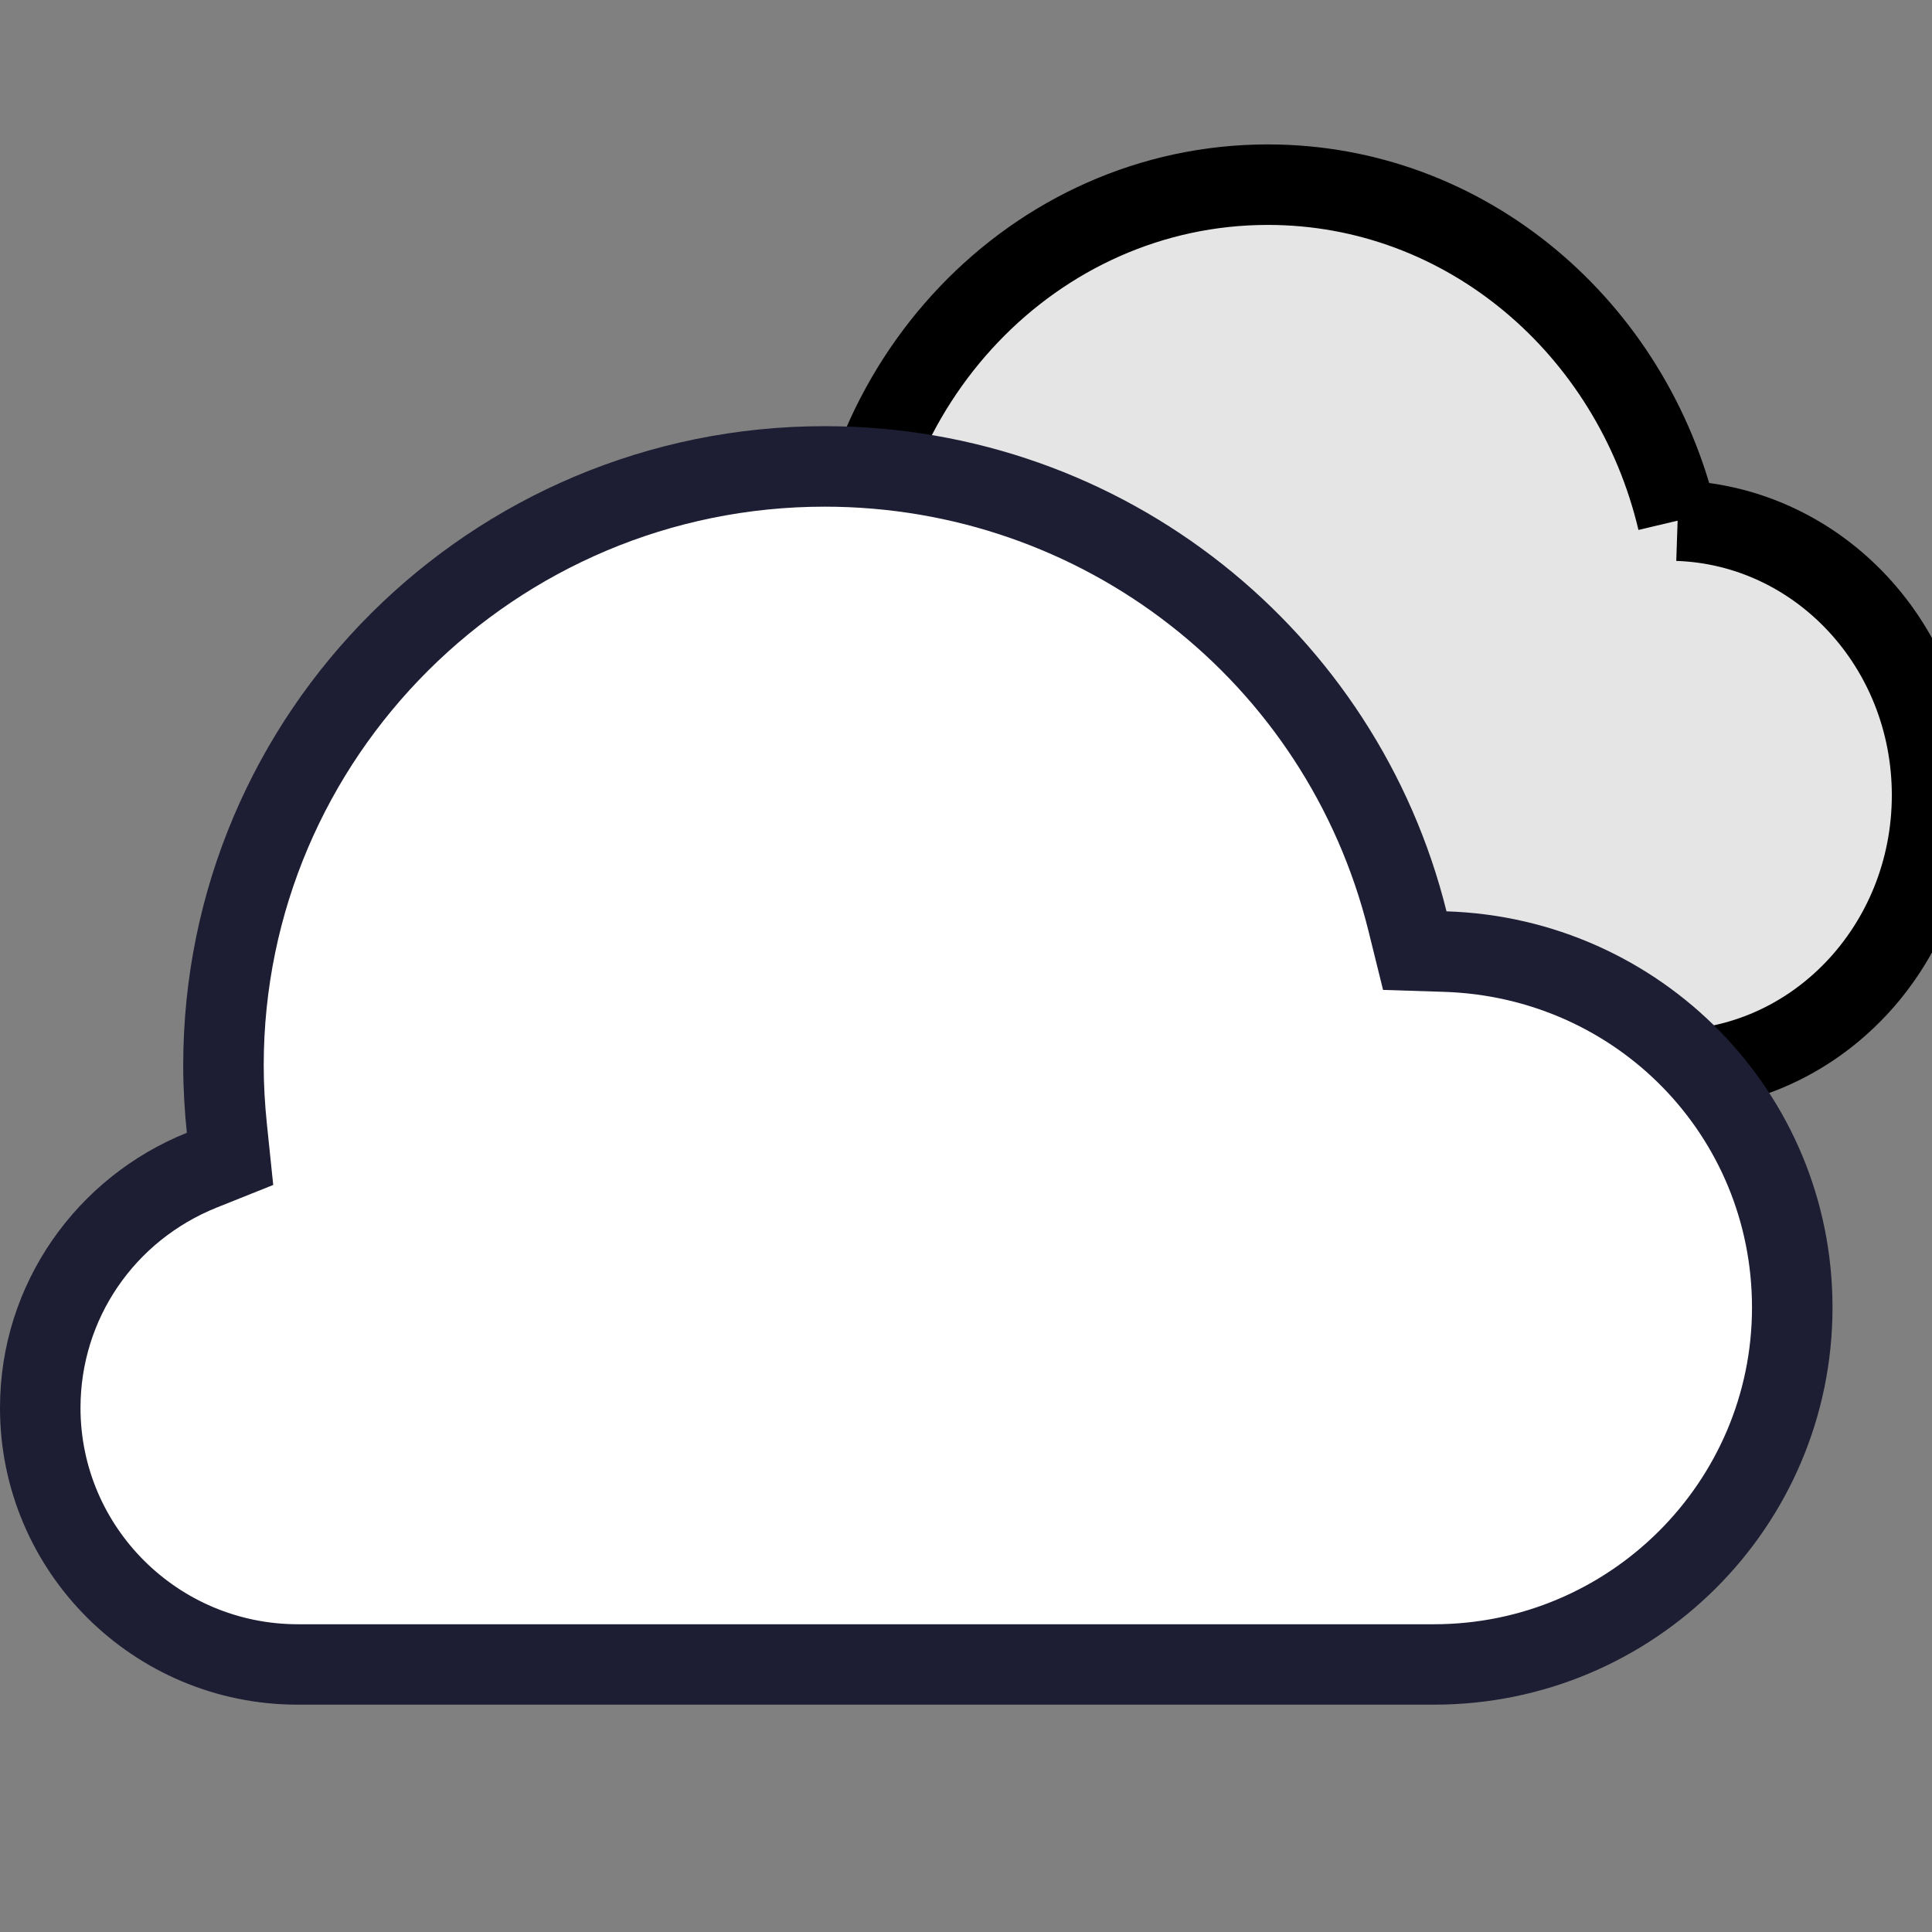 <?xml version="1.0" encoding="utf-8"?>
<!-- Generator: Adobe Illustrator 24.1.2, SVG Export Plug-In . SVG Version: 6.00 Build 0)  -->
<svg version="1.1" id="cloudy" xmlns="http://www.w3.org/2000/svg" xmlns:xlink="http://www.w3.org/1999/xlink" x="0px" y="0px"
	 viewBox="0 0 24 24" enable-background="new 0 0 24 24" xml:space="preserve">
<rect x="0" y="0" width="24" height="24" fill="#808080" stroke="none"/>
<g>
	<rect x="0" fill="none" width="24" height="24"/>
	<path fill-rule="evenodd" stroke="black" stroke-width="1" clip-rule="evenodd" fill="#E5E5E5" d="M20.84,6.468C20.274,4.072,18.213,2.294,15.75,2.294
		c-2.9,0-5.25,2.462-5.25,5.5c0,0.196,0.011,0.39,0.03,0.58C9.634,8.751,9,9.666,9,10.741
		c0,1.41,1.091,2.554,2.438,2.554h9.3c1.802,0,3.263-1.53,3.263-3.418C24,8.025,22.594,6.527,20.84,6.468"/>
	<g>
		<g>
			<path fill="#FFFFFF"  d="M3.699,20.676c-1.764,0-3.199-1.43-3.199-3.187c0-1.305,0.788-2.464,2.009-2.953
				l0.35-0.14l-0.039-0.375c-0.026-0.258-0.043-0.52-0.043-0.786c0-4.103,3.35-7.441,7.468-7.441
				c3.438,0,6.414,2.322,7.24,5.648l0.092,0.367l0.378,0.012c2.417,0.077,4.311,2.019,4.311,4.421
				c0,2.445-1.997,4.435-4.451,4.435H3.699z"/>
			<path fill="#1D1D33"  d="M10.244,6.294c3.207,0,5.984,2.166,6.755,5.268l0.182,0.735l0.756,0.024
				c2.146,0.068,3.827,1.79,3.827,3.921c0,2.17-1.773,3.935-3.951,3.935H3.699C2.211,20.176,1,18.971,1,17.489
				c0-1.099,0.665-2.076,1.694-2.489L3.394,14.72l-0.078-0.751c-0.027-0.261-0.04-0.501-0.04-0.734
				C3.276,9.408,6.402,6.294,10.244,6.294 M10.244,5.294c-4.4,0-7.968,3.554-7.968,7.941
				c0,0.284,0.017,0.563,0.045,0.837C0.963,14.617,0,15.939,0,17.489c0,2.035,1.656,3.687,3.699,3.687h14.114
				c2.735,0,4.951-2.21,4.951-4.935c0-2.673-2.134-4.836-4.795-4.92C17.11,7.861,13.982,5.294,10.244,5.294
				L10.244,5.294z"/>
		</g>
	</g>
</g>
</svg>
